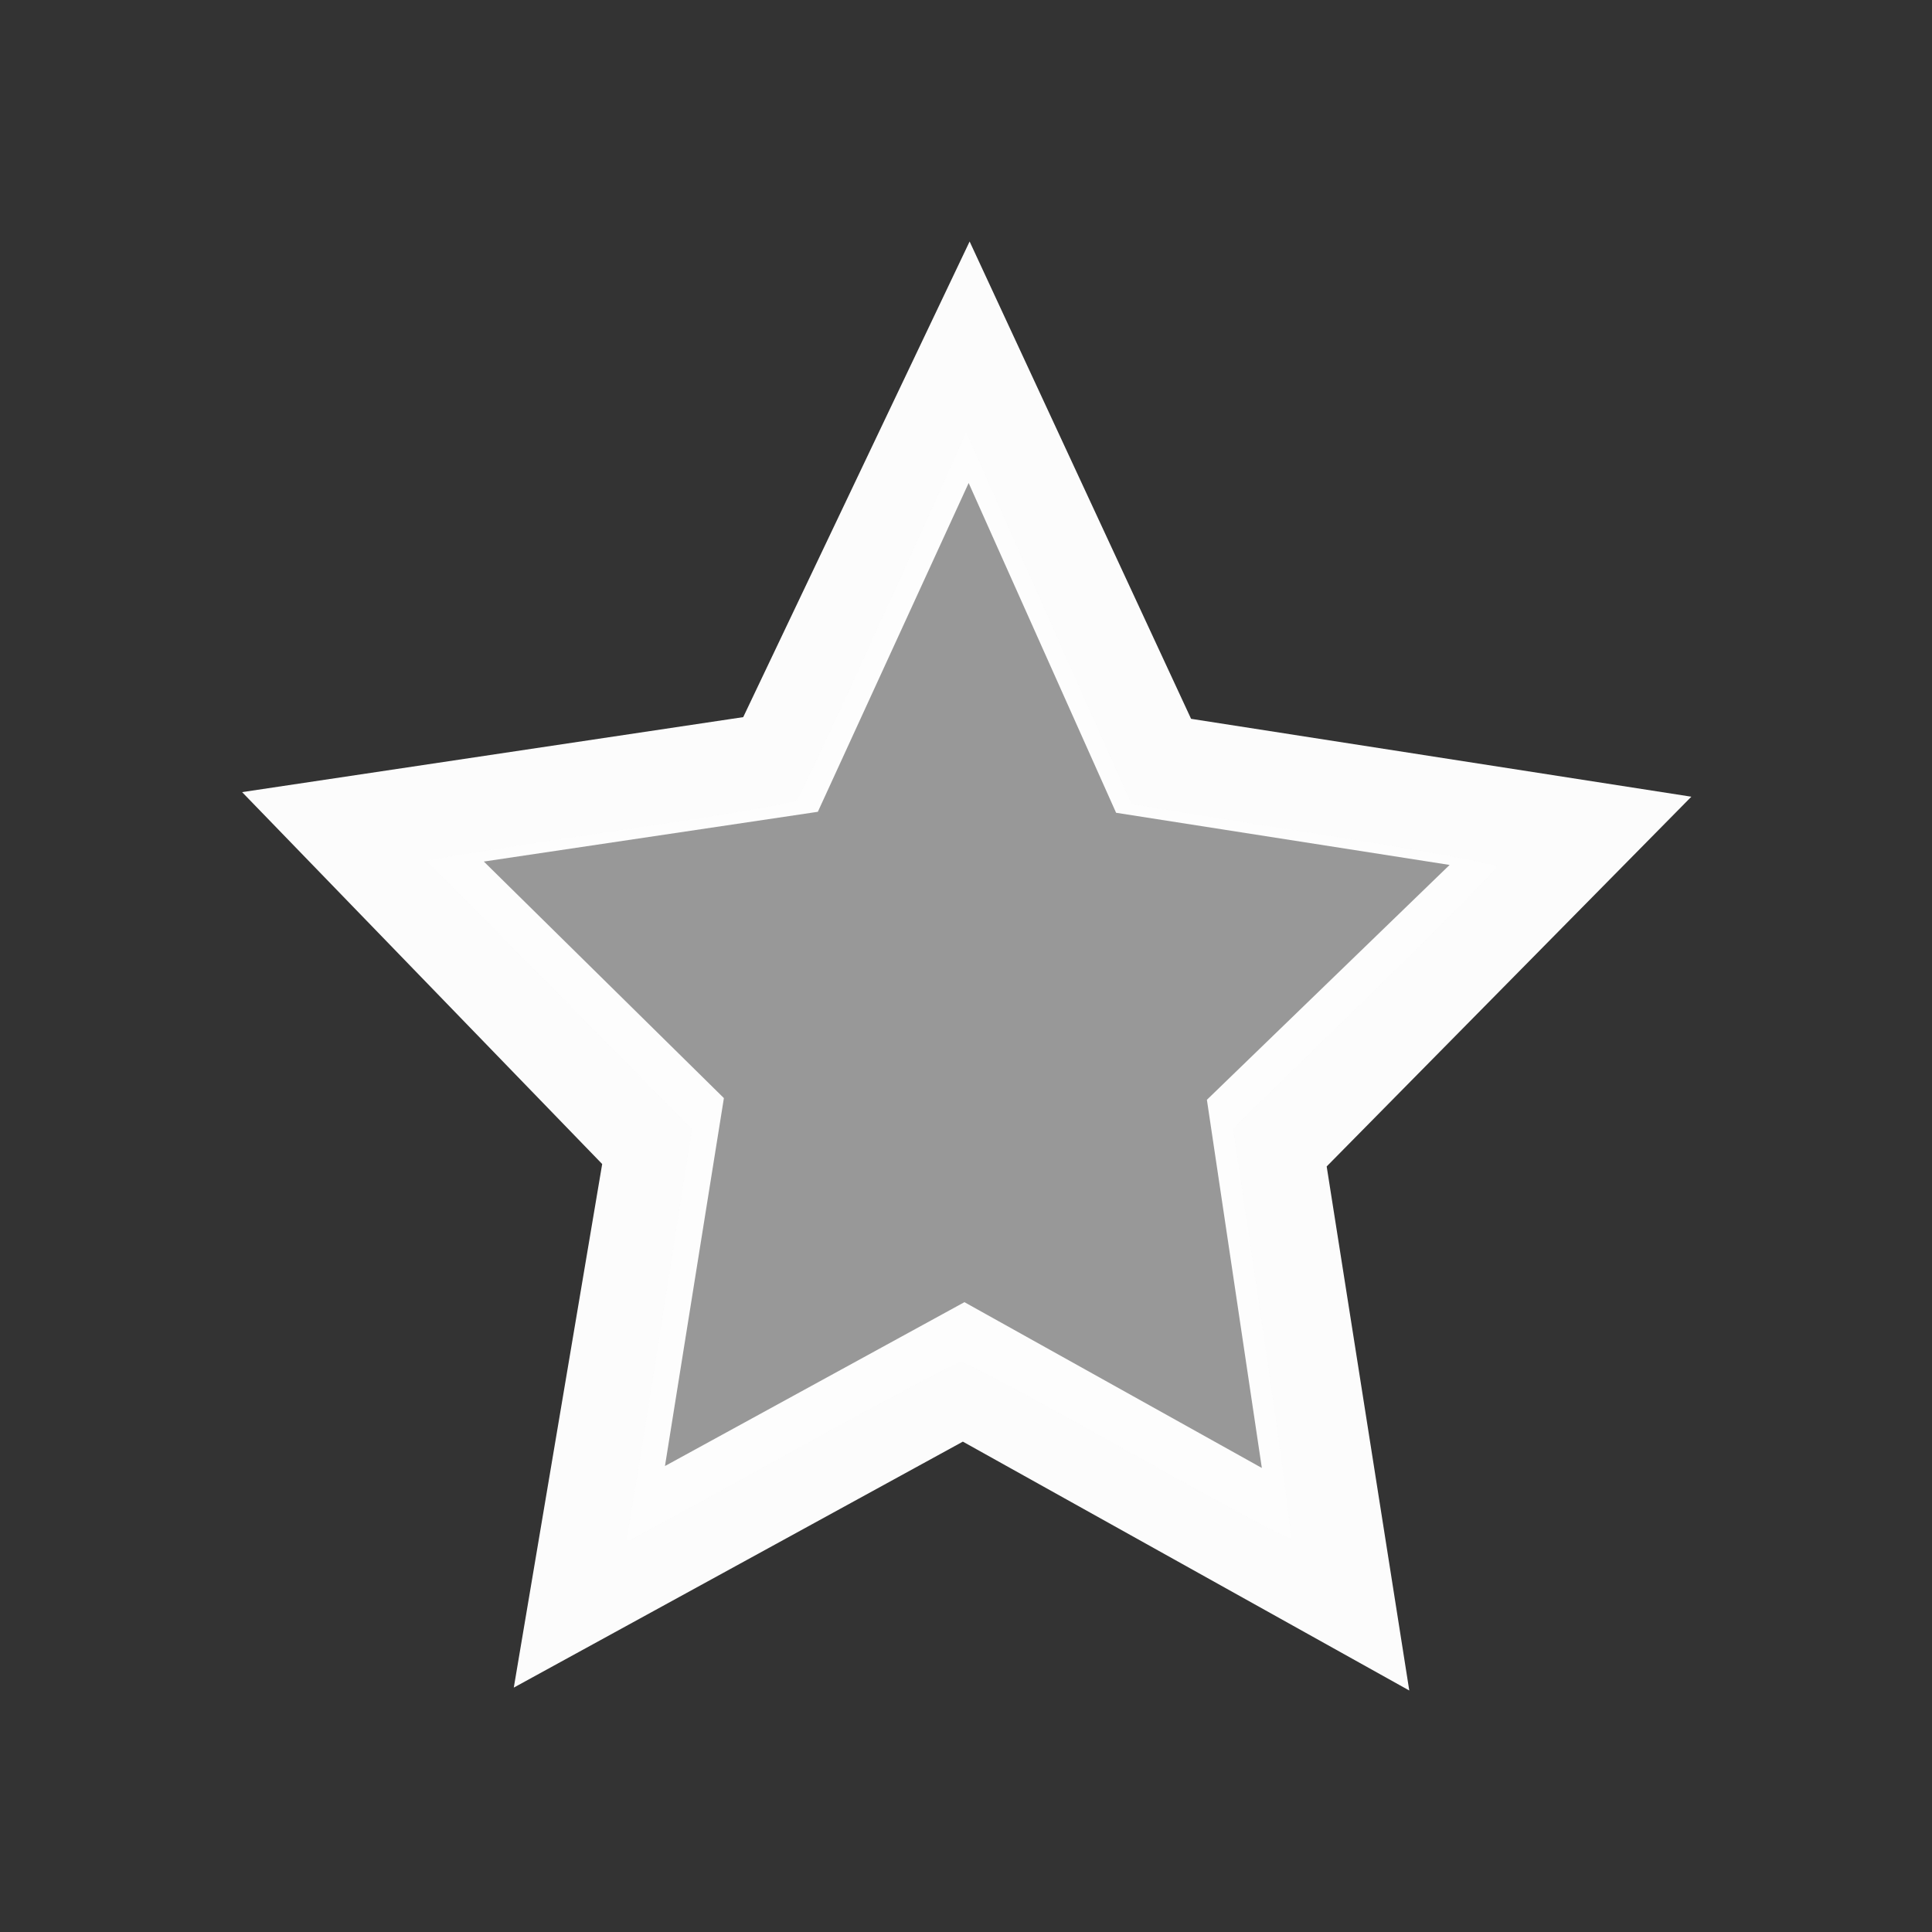 <?xml version="1.0" encoding="UTF-8"?>
<svg version="1.1" viewBox="0 0 16 16" xmlns="http://www.w3.org/2000/svg">
<rect x="0" y="0" width="16" height="16" fill="#333333" stroke="none"/>
<defs>

</defs>
<path  d="m8.03 2-1.875 3.939-4.15 0.621 2.982 3.08-0.732 4.336 3.719-2.037 3.697 2.061-0.684-4.34 3.02-3.062-4.143-0.645zm-8e-3 2 1.221 2.731 2.762 0.432-2.01 1.945 0.455 3.049-2.463-1.373-2.48 1.357 0.488-3.047-1.988-1.959 2.766-0.412z" fill="#fcfcfc"/>
<path d="m5.196 12.691c0.012-0.038 0.137-0.805 0.278-1.705l0.256-1.636-1.1-1.112-1.1-1.112 0.346-0.058c0.19-0.032 0.871-0.136 1.514-0.231 0.642-0.095 1.185-0.189 1.207-0.21 0.033-0.032 0.583-1.223 1.245-2.693l0.16-0.356 0.68 1.534c0.374 0.843 0.684 1.538 0.69 1.544 0.006 0.006 0.688 0.116 1.517 0.246 0.829 0.13 1.507 0.253 1.507 0.274 0 0.021-0.491 0.518-1.092 1.104l-1.092 1.066 0.25 1.689c0.137 0.929 0.241 1.698 0.229 1.709-0.011 0.011-0.616-0.313-1.344-0.722-0.728-0.408-1.351-0.742-1.385-0.743-0.034-9.6e-5 -0.662 0.333-1.397 0.74-0.735 0.407-1.348 0.74-1.363 0.74-0.015 0-0.018-0.031-0.006-0.069z"  fill="#fcfcfc" fill-opacity=".502"/>
</svg>

